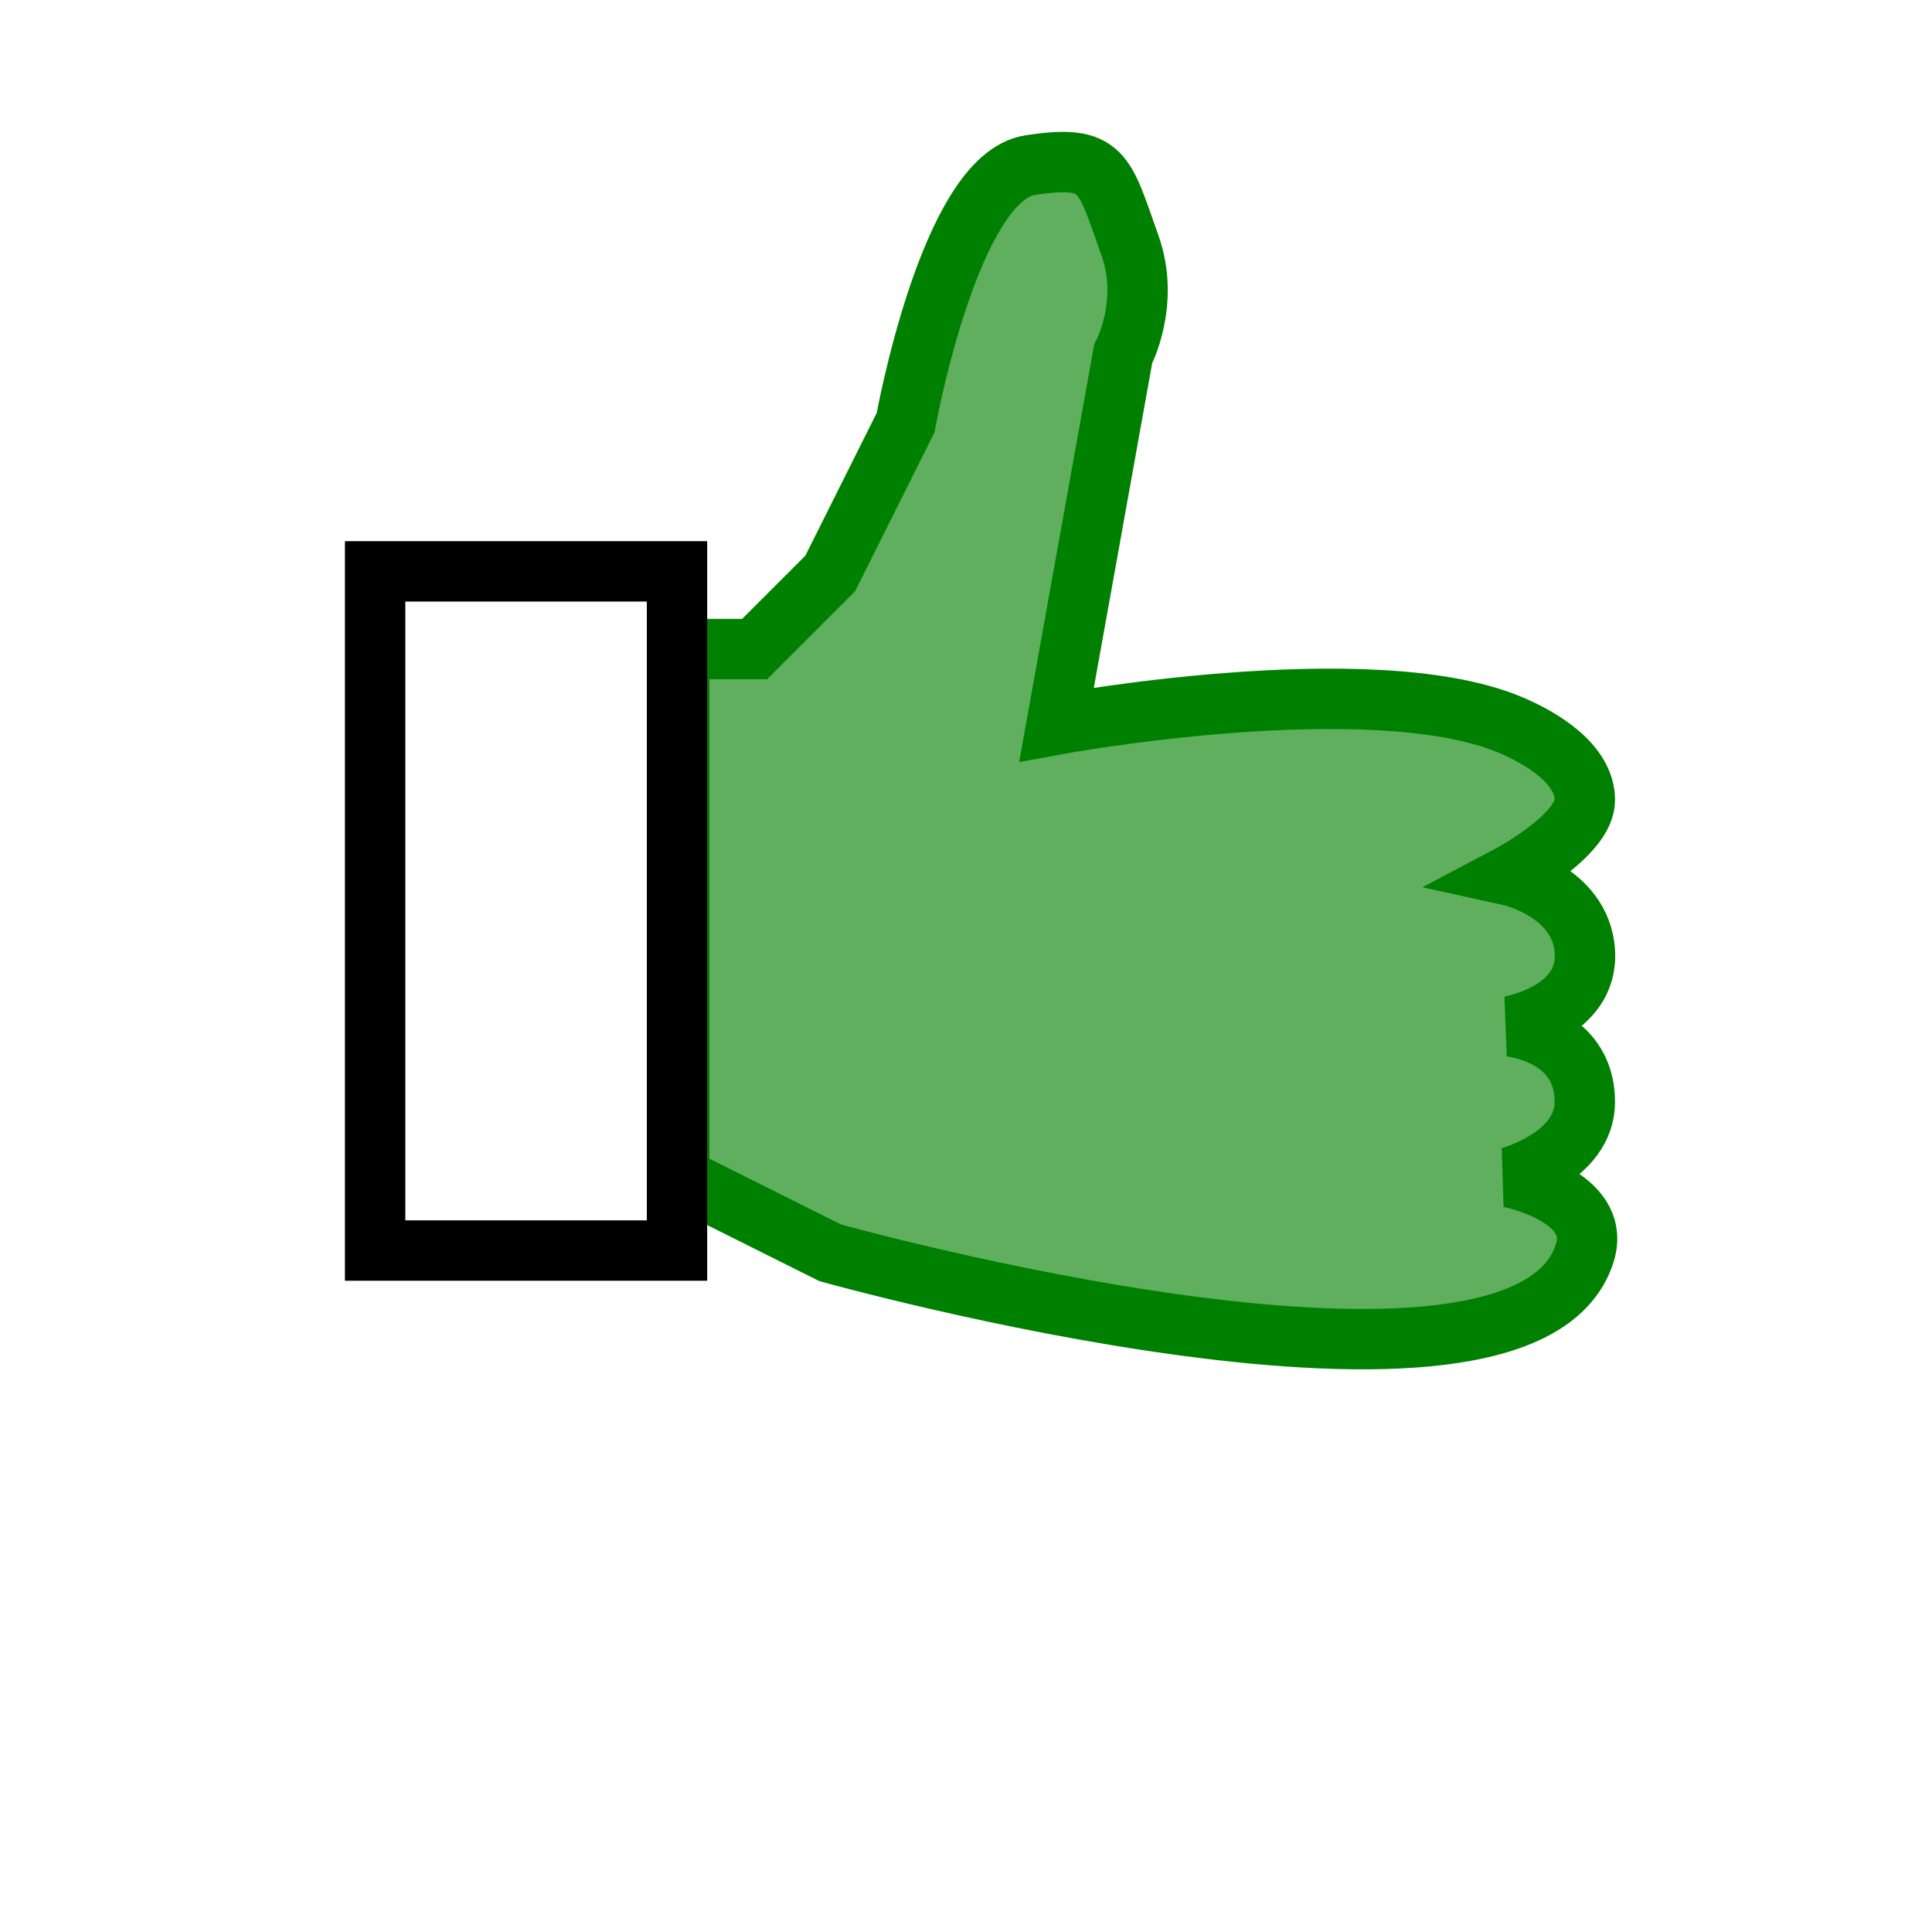 <?xml version="1.0" encoding="UTF-8" standalone="no"?>
<!-- Created with Inkscape (http://www.inkscape.org/) -->

<svg
   xmlns:dc="http://purl.org/dc/elements/1.1/"
   xmlns:cc="http://creativecommons.org/ns#"
   xmlns:rdf="http://www.w3.org/1999/02/22-rdf-syntax-ns#"
   xmlns:svg="http://www.w3.org/2000/svg"
   xmlns="http://www.w3.org/2000/svg"
   xmlns:sodipodi="http://sodipodi.sourceforge.net/DTD/sodipodi-0.dtd"
   xmlns:inkscape="http://www.inkscape.org/namespaces/inkscape"
   width="128"
   height="128"
   id="svg2"
   version="1.1"
   inkscape:version="0.48.5 r10040"
   sodipodi:docname="thumb.svg"
   inkscape:export-filename="c:\Users\fraxl\Documents\qt\harbour-wordquiz\qml\pages\thumb.png"
   inkscape:export-xdpi="281.25"
   inkscape:export-ydpi="281.25">
  <defs
     id="defs4" />
  <sodipodi:namedview
     id="base"
     pagecolor="#ffffff"
     bordercolor="#666666"
     borderopacity="1.0"
     inkscape:pageopacity="0.0"
     inkscape:pageshadow="2"
     inkscape:zoom="6.796875"
     inkscape:cx="41.048276"
     inkscape:cy="66.832184"
     inkscape:document-units="px"
     inkscape:current-layer="layer1"
     showgrid="true"
     inkscape:snap-global="false"
     inkscape:window-width="1920"
     inkscape:window-height="1057"
     inkscape:window-x="-8"
     inkscape:window-y="-8"
     inkscape:window-maximized="1">
    <inkscape:grid
       type="xygrid"
       id="grid2987"
       empspacing="5"
       visible="true"
       enabled="true"
       snapvisiblegridlinesonly="true" />
  </sodipodi:namedview>
  <g
     inkscape:label="Layer 1"
     inkscape:groupmode="layer"
     id="layer1"
     transform="translate(0,-924.362)">
    <path
       style="fill:#008000;stroke:#008000;stroke-width:4;stroke-linecap:butt;stroke-linejoin:miter;stroke-opacity:1;stroke-miterlimit:4;stroke-dasharray:none;fill-opacity:0.628"
       d="m 45,43 5,0 5,-5 5,-10 c 0,0 2.905,-16.237 8.239,-17.057 4.895,-0.753 4.888,0.462 6.616,5.294 1.368,3.826 -0.441,7.207 -0.441,7.207 L 70,48 c 0,0 20.761,-3.827 30,0 2.178,0.902 5,2.643 5,5 0,2.357 -5,5 -5,5 0,0 4.717,1.035 5,5 0.294,4.123 -5,5 -5,5 0,0 5,0.436 5,5 0,3.681 -5,5 -5,5 0,0 6.176,1.208 5,5 -3.994,12.876 -50,0 -50,0 L 45,78 z"
       id="path2991"
       inkscape:connector-curvature="0"
       transform="translate(0,924.362)"
       sodipodi:nodetypes="ccccssccsscscscsccc" />
    <path
       style="fill:none;stroke:#000000;stroke-width:4;stroke-linecap:butt;stroke-linejoin:miter;stroke-miterlimit:4;stroke-opacity:1;stroke-dasharray:none"
       d="m 24.853,962.215 0,45 20,0 0,-45 c -6.748,0 -16.067,0 -20,0 z"
       id="path2985"
       inkscape:connector-curvature="0"
       sodipodi:nodetypes="ccccc" />
  </g>
</svg>
